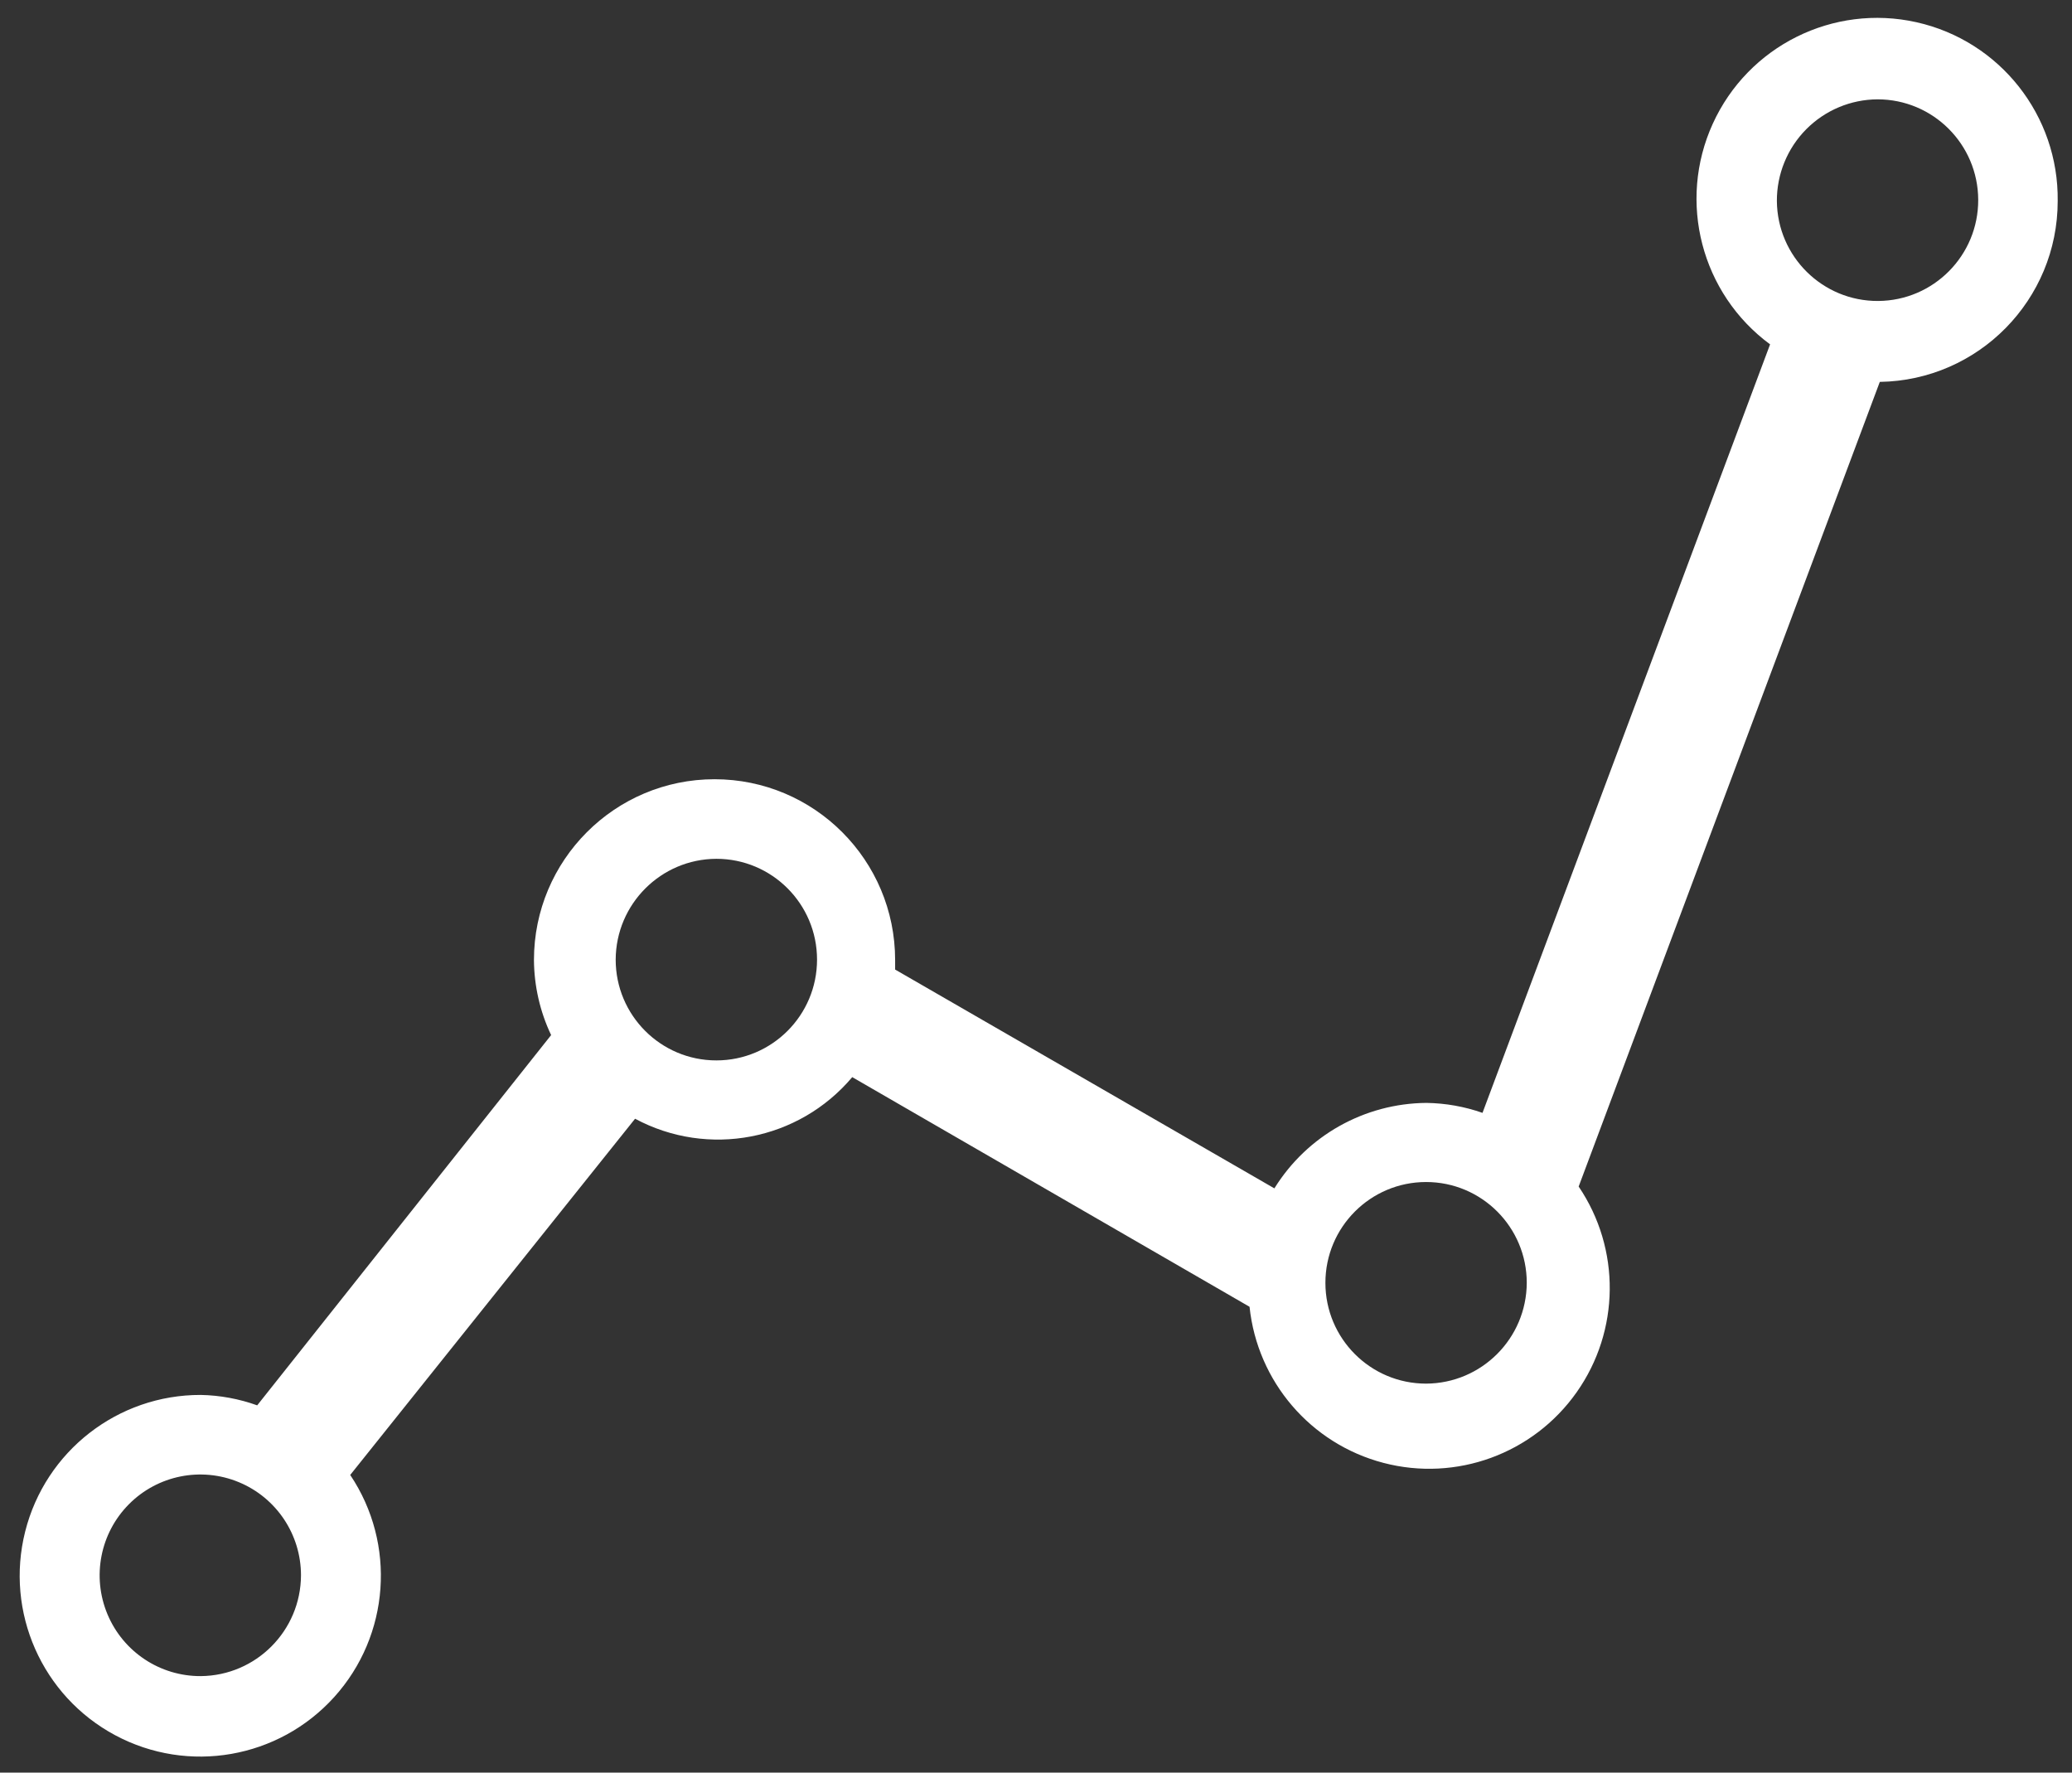 <?xml version="1.0" encoding="UTF-8"?>
<svg width="83px" height="71px" viewBox="0 0 83 71" version="1.1" xmlns="http://www.w3.org/2000/svg" xmlns:xlink="http://www.w3.org/1999/xlink" xmlns:sketch="http://www.bohemiancoding.com/sketch/ns">
    <rect x="0" y="0" width="83" height="71" fill="#333333" stroke="none"/>
    <!-- Generator: Sketch 3.5.1 (25234) - http://www.bohemiancoding.com/sketch -->
    <title>budgeting</title>
    <desc>Created with Sketch.</desc>
    <defs></defs>
    <g id="Page-1" stroke="none" stroke-width="1" fill="none" fill-rule="evenodd" sketch:type="MSPage">
        <g id="Artboard-1" sketch:type="MSArtboardGroup" transform="translate(-1288, -867)" fill="#FFFFFF">
            <g id="budgeting" sketch:type="MSLayerGroup" transform="translate(1287, 866)">
                <g id="Page-1" sketch:type="MSShapeGroup">
                    <g>
                        <g id="budgeting">
                            <path d="M83.427,9.053 C83.471,5.627 81.112,2.639 77.773,1.891 C74.433,1.143 71.027,2.84 69.609,5.958 C68.191,9.077 69.15,12.763 71.906,14.793 L60.386,45.574 C59.665,45.321 58.908,45.187 58.144,45.175 C55.66,45.193 53.359,46.485 52.049,48.598 L36.857,39.834 L36.857,39.454 C36.857,35.454 33.619,32.211 29.623,32.211 C25.628,32.211 22.389,35.454 22.389,39.454 C22.397,40.494 22.631,41.52 23.077,42.459 L11.303,57.289 C10.577,57.028 9.814,56.887 9.043,56.872 C5.721,56.863 2.82,59.12 2.008,62.345 C1.197,65.57 2.683,68.933 5.612,70.501 C8.541,72.07 12.16,71.439 14.388,68.973 C16.616,66.506 16.881,62.838 15.029,60.077 L26.44,45.809 C29.369,47.38 32.996,46.686 35.139,44.143 L51.054,53.341 C51.368,56.341 53.506,58.832 56.42,59.594 C59.335,60.357 62.416,59.231 64.155,56.768 C65.895,54.306 65.928,51.022 64.238,48.525 L76.301,16.296 C80.254,16.236 83.427,13.011 83.427,9.053 L83.427,9.053 L83.427,9.053 Z M29.696,35.398 C31.923,35.398 33.729,37.206 33.729,39.436 C33.729,41.666 31.923,43.473 29.696,43.473 C27.468,43.473 25.663,41.666 25.663,39.436 C25.673,37.21 27.473,35.408 29.696,35.398 L29.696,35.398 L29.696,35.398 Z M9.043,68.134 C7.41,68.142 5.934,67.163 5.304,65.654 C4.674,64.146 5.014,62.406 6.166,61.248 C7.318,60.089 9.054,59.741 10.564,60.365 C12.073,60.988 13.057,62.462 13.057,64.097 C13.048,66.315 11.259,68.115 9.043,68.134 L9.043,68.134 L9.043,68.134 Z M76.211,4.979 C78.433,4.979 80.237,6.78 80.243,9.005 C80.25,11.23 78.457,13.041 76.235,13.055 C74.012,13.068 72.198,11.278 72.178,9.053 C72.173,7.978 72.595,6.944 73.351,6.18 C74.108,5.416 75.136,4.984 76.211,4.979 L76.211,4.979 L76.211,4.979 Z M58.126,56.419 C55.898,56.419 54.093,54.612 54.093,52.382 C54.093,50.152 55.898,48.344 58.126,48.344 C60.353,48.344 62.159,50.152 62.159,52.382 C62.149,54.608 60.349,56.41 58.126,56.419 L58.126,56.419 Z" id="Shape"></path>
                        </g>
                    </g>
                </g>
            </g>
        </g>
    </g>
</svg>
